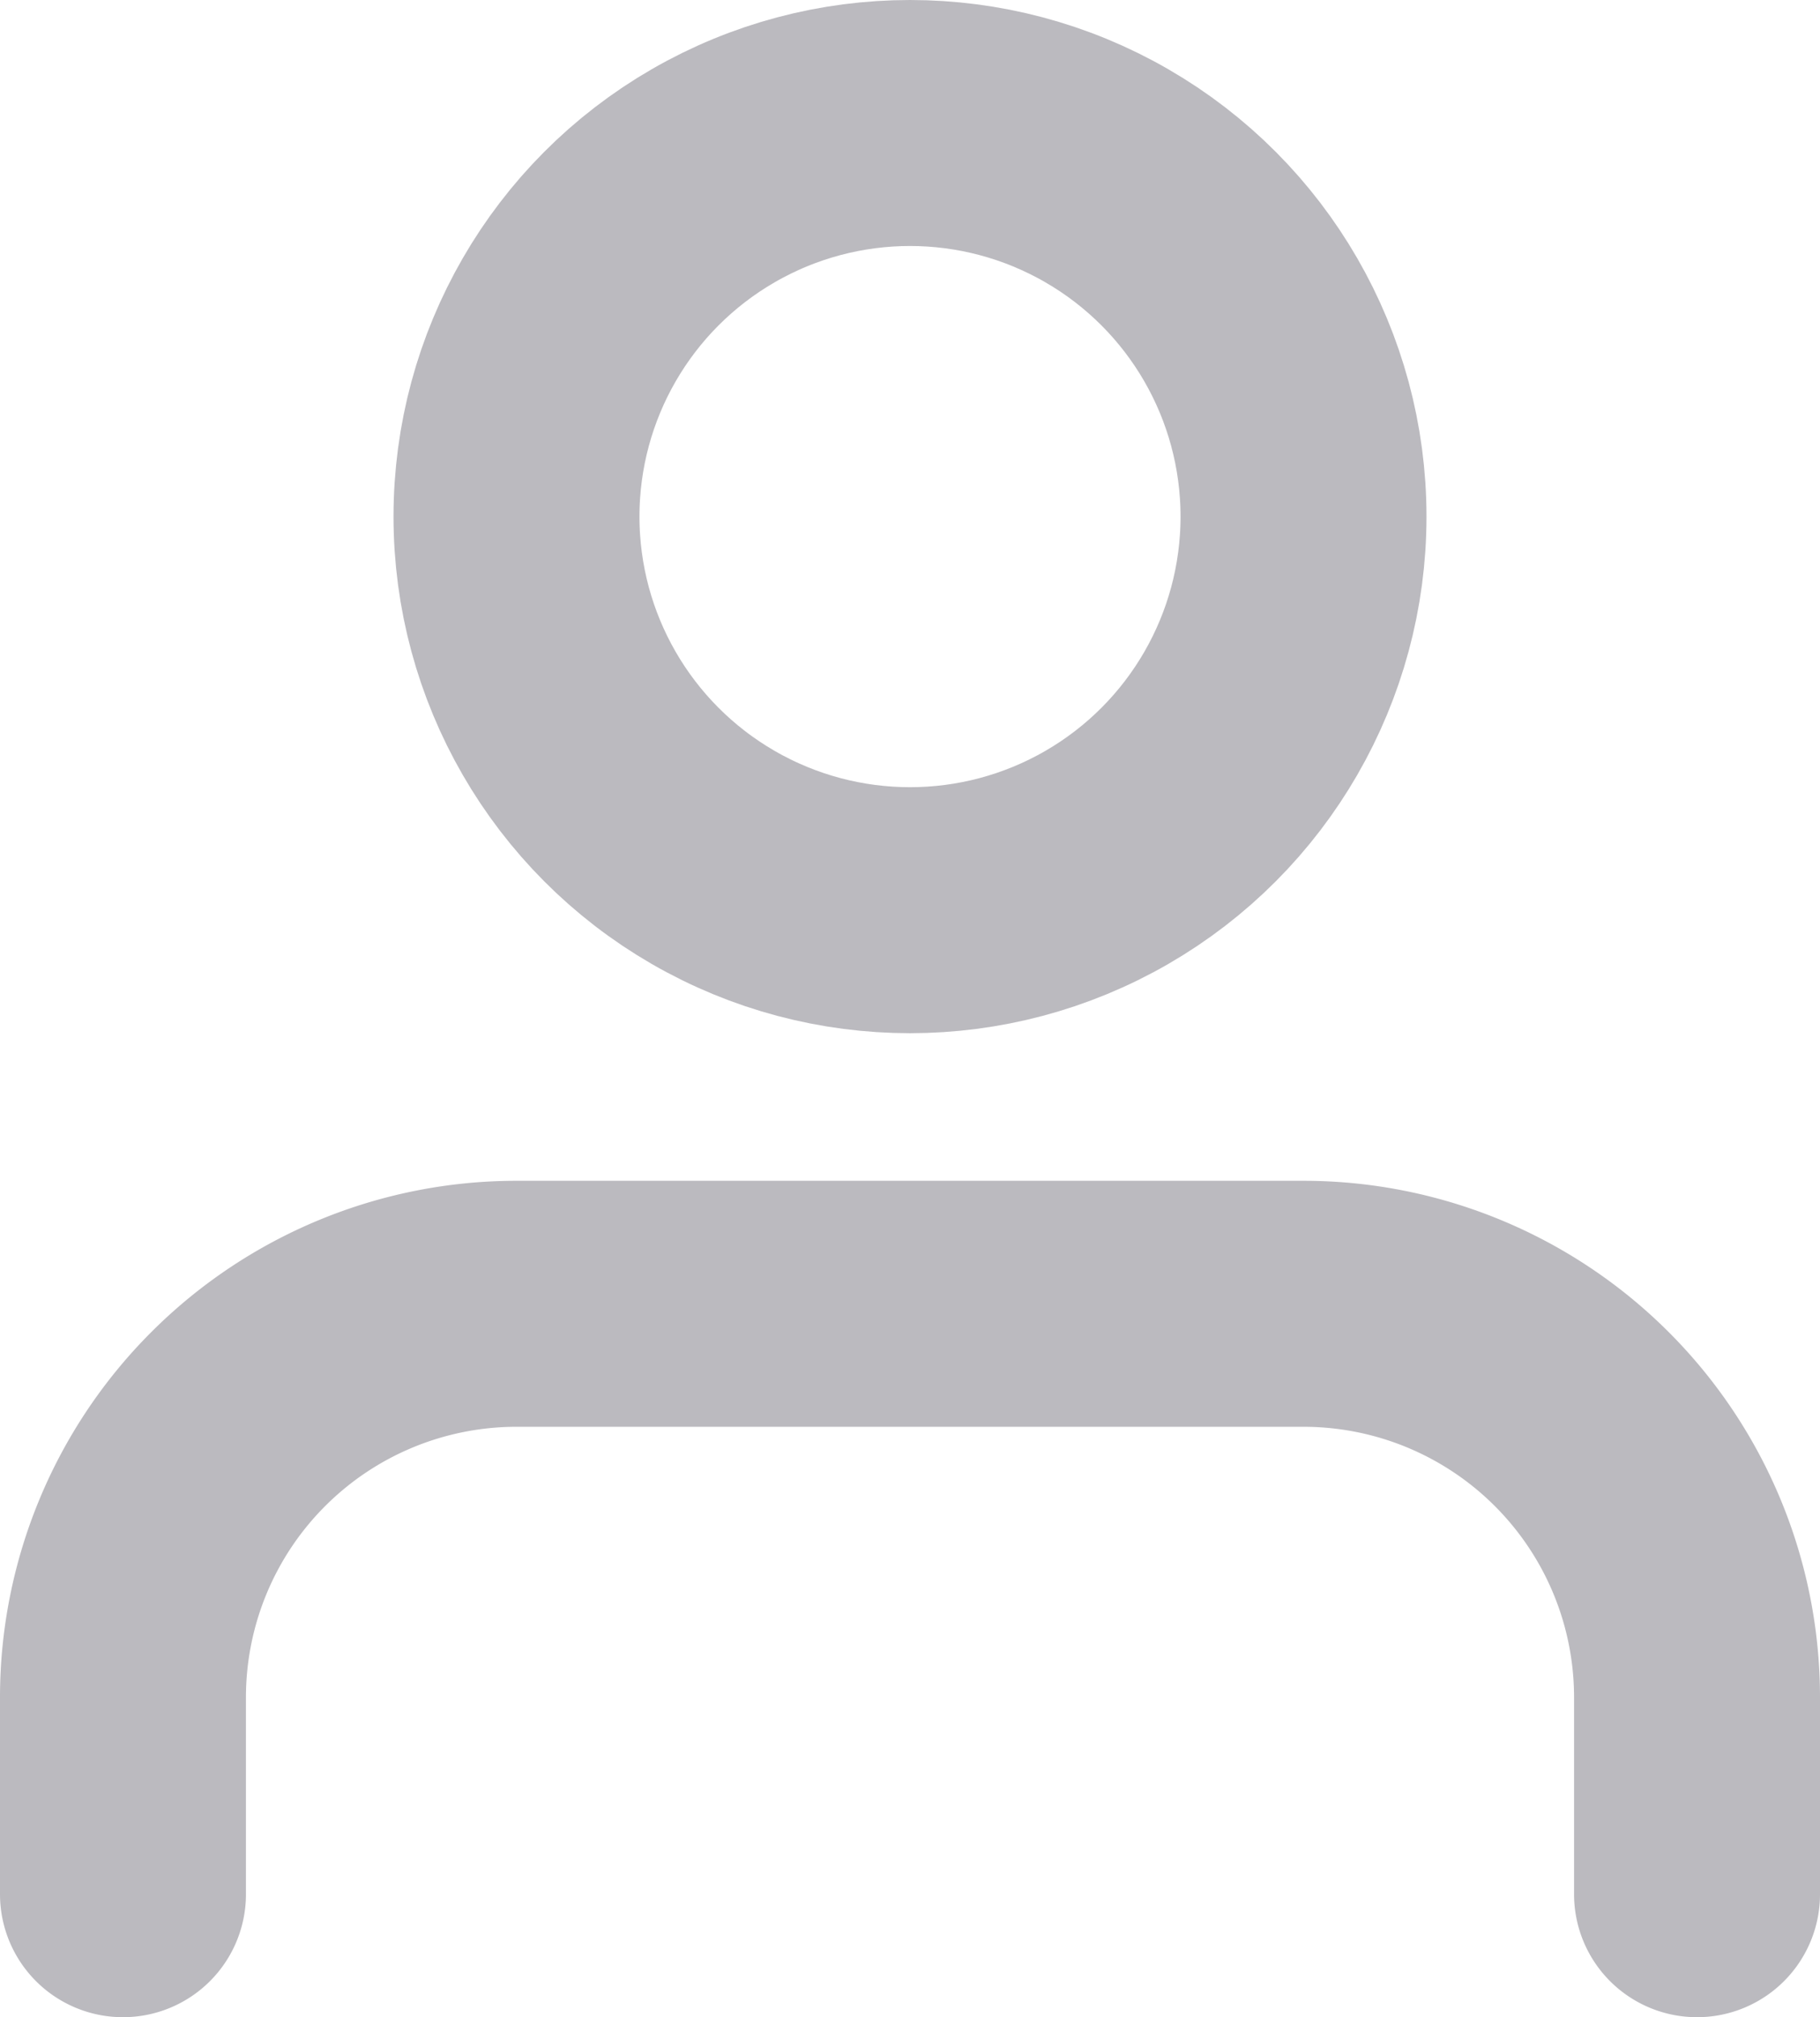 <svg xmlns="http://www.w3.org/2000/svg" width="18.5" height="20.5" viewBox="0 0 18.5 20.5">
  <g id="profile" transform="translate(-2.75 -1.75)">
    <path id="Path_34524" data-name="Path 34524" d="M20,21V19a4,4,0,0,0-4-4H8a4,4,0,0,0-4,4v2" fill="none" stroke="#bbbabf" stroke-linecap="round" stroke-linejoin="round" stroke-width="2.5"/>
    <circle id="Ellipse_547" data-name="Ellipse 547" cx="4" cy="4" r="4" transform="translate(8 3)" fill="none" stroke="#bbbabf" stroke-linecap="round" stroke-linejoin="round" stroke-width="2.5"/>
  </g>
</svg>

